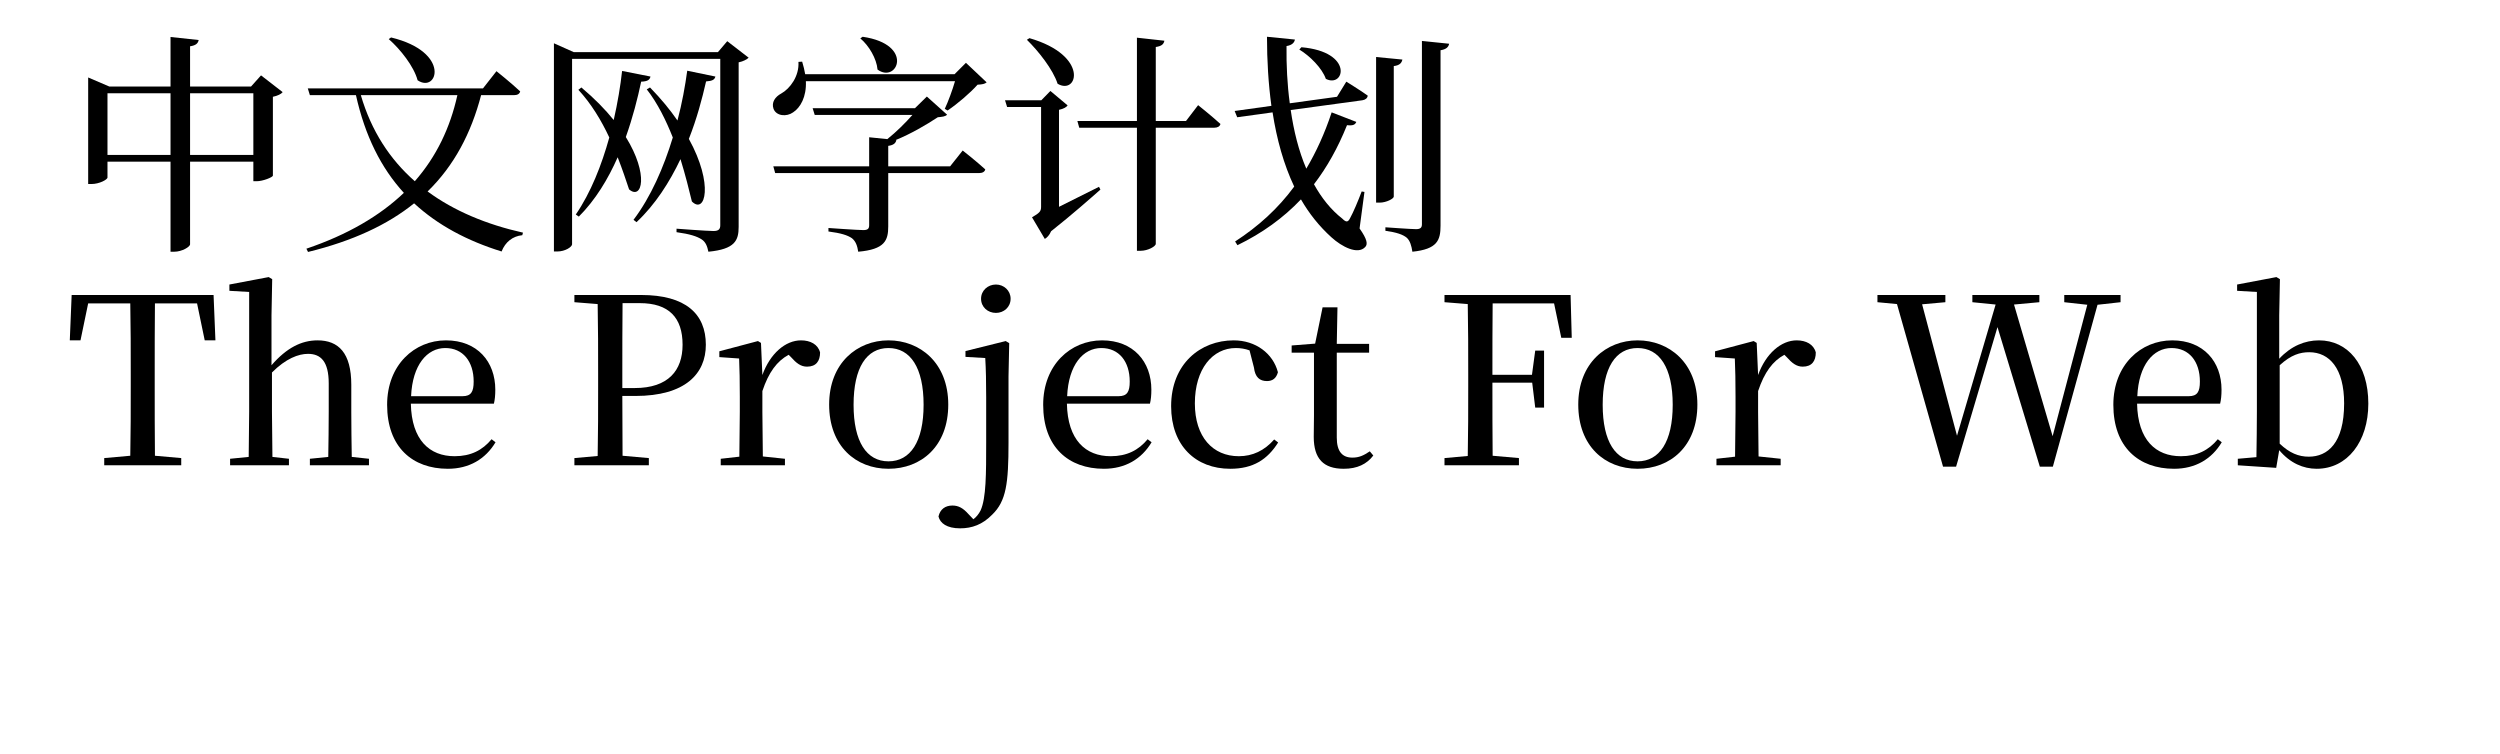 <svg  xmlns="http://www.w3.org/2000/svg" xmlns:xlink="http://www.w3.org/1999/xlink" width="995" height="300" viewBox="0 0 1019 324"><path transform="translate(0 100)" d="M81.1,-33.4L53.9,-33.4L53.9,-59.9L81.1,-59.9L81.1,-33.4ZM57.6,-82.8L45.5,-84.1L45.5,-62.8L19.2,-62.8L10.1,-66.7L10.1,-20.9L11.5,-20.9C14.9,-20.9 18.4,-22.8 18.4,-23.7L18.4,-30.5L45.5,-30.5L45.5,8.2L47.1,8.2C50.4,8.2 53.9,6.1 53.9,5L53.9,-30.5L81.1,-30.5L81.1,-22.1L82.5,-22.1C85.2,-22.1 89.4,-23.8 89.5,-24.5L89.5,-58.4C91.5,-58.8 93.1,-59.6 93.7,-60.4L84.4,-67.6L80.1,-62.8L53.9,-62.8L53.9,-80.1C56.5,-80.5 57.3,-81.4 57.6,-82.8ZM18.4,-33.4L18.4,-59.9L45.5,-59.9L45.5,-33.4L18.4,-33.4Z"></path><path transform="translate(100 100)" d="M40.3,-83.9L39.3,-83.2C44.3,-78.8 50.1,-71.5 51.7,-65.5C60.2,-59.7 66.3,-77.6 40.3,-83.9ZM68.8,-59.1C65.7,-45.1 59.8,-32.7 50.5,-22.1C39.8,-31.5 31.8,-43.7 27.3,-59.1L68.8,-59.1ZM85.6,-69.4L79.8,-62L4.5,-62L5.4,-59.1L25.2,-59.1C29.1,-41.6 36,-27.8 45.8,-17.1C35.4,-7.2 21.6,0.9 3.9,6.9L4.6,8.3C23.8,3.6 38.8,-3.4 50.2,-12.6C60.4,-3.2 73,3.5 87.8,8.1C89.4,4 92.6,1.5 96.7,1.1L97,-0C81.4,-3.5 67.4,-9.3 56,-17.7C67.4,-28.8 74.7,-42.7 79,-59.1L93.1,-59.1C94.6,-59.1 95.5,-59.6 95.8,-60.7C92,-64.3 85.6,-69.4 85.6,-69.4Z"></path><path transform="translate(200 100)" d="M79.7,-67.1L67.6,-69.6C66.7,-63 65.4,-55.7 63.4,-48.2C60.3,-52.7 56.4,-57.5 51.6,-62.4L50.2,-61.6C54.9,-55.6 58.5,-48.2 61.4,-40.9C57.5,-28.1 52,-15.4 44.5,-5.5L45.8,-4.5C53.9,-12.1 60,-21.7 64.7,-31.6C66.8,-24.8 68.4,-18.4 69.6,-13.4C75.3,-7.7 79.1,-20.7 68.3,-40.3C71.7,-48.9 74,-57.5 75.7,-65C78.5,-65.2 79.4,-65.8 79.7,-67.1ZM51.8,-67.1L39.6,-69.5C38.9,-63.1 37.7,-55.9 36,-48.4C32.4,-52.9 27.8,-57.6 22.1,-62.4L20.8,-61.4C26.3,-55.5 30.7,-48.2 34.1,-40.9C30.8,-29 26.1,-17.1 19.7,-7.8L21,-6.9C28.2,-14.1 33.6,-23.1 37.7,-32.4C39.7,-27.3 41.3,-22.5 42.6,-18.6C48.2,-13.8 51.2,-25 41.2,-41.1C44.2,-49.5 46.3,-57.8 47.8,-64.9C50.6,-65 51.5,-65.7 51.8,-67.1ZM18.1,5L18.1,-74.7L81.8,-74.7L81.8,-3.2C81.8,-1.6 81.2,-0.7 78.9,-0.7C76.2,-0.7 63,-1.7 63,-1.7L63,-0.2C68.8,0.6 71.8,1.6 73.8,2.9C75.5,4 76.2,5.8 76.7,8.2C88.1,7.1 89.7,3.4 89.7,-2.5L89.7,-73.2C91.7,-73.6 93.3,-74.5 94,-75.2L84.8,-82.3L80.8,-77.6L18.8,-77.6L10.3,-81.4L10.3,8.1L11.7,8.1C15.2,8.1 18.1,6.1 18.1,5Z"></path><path transform="translate(300 100)" d="M43,-84.2L42,-83.5C45.7,-80.4 49,-74.8 49.4,-70.1C57.8,-63.9 65.5,-80.9 43,-84.2ZM17,-73.5L15.4,-73.4C15.8,-67.3 11.8,-61.9 8,-59.8C5.4,-58.4 3.7,-56 4.7,-53.2C5.9,-50.1 10.3,-49.7 13.1,-51.7C16.2,-53.7 18.9,-58.3 18.6,-65.1L82.7,-65.1C81.6,-61.3 79.8,-56.4 78.3,-53.2L79.5,-52.5C83.7,-55.3 89.3,-60.1 92.4,-63.6C94.4,-63.7 95.5,-63.9 96.3,-64.6L87.4,-73L82.5,-68.1L18.3,-68.1C18,-69.8 17.6,-71.6 17,-73.5ZM86,-35.3L80.6,-28.5L54,-28.5L54,-37.3C56.2,-37.6 57.2,-38.4 57.5,-39.8L57.2,-39.8C63.8,-42.5 70.3,-46.3 75.3,-49.6C77.3,-49.8 78.5,-49.9 79.3,-50.7L70.6,-58.5L65.5,-53.5L21.5,-53.5L22.4,-50.6L64.4,-50.6C61.5,-47.3 57.5,-43.3 53.6,-40.2L45.8,-41L45.8,-28.5L4.6,-28.5L5.4,-25.6L45.8,-25.6L45.8,-3.2C45.8,-1.7 45.2,-1.1 43.3,-1.1C40.9,-1.1 28.3,-2 28.3,-2L28.3,-0.5C33.7,0.2 36.5,1.1 38.4,2.4C40.1,3.8 40.7,5.7 41.1,8.2C52.5,7.2 54,3.4 54,-2.7L54,-25.6L93,-25.6C94.4,-25.6 95.5,-26.1 95.7,-27.2C92,-30.6 86,-35.3 86,-35.3Z"></path><path transform="translate(400 100)" d="M14.7,-83.6L13.6,-82.9C18.5,-78.1 24.8,-70.2 26.8,-64C35.4,-58.9 40.6,-76.1 14.7,-83.6ZM27.4,-52.8C29.4,-53.2 30.7,-54 31.1,-54.7L23.7,-60.9L19.8,-56.9L4.2,-56.9L5.1,-54L19.7,-54L19.7,-11.1C19.7,-9.2 19.1,-8.5 15.8,-6.6L21.3,2.7C22.2,2.2 23.3,1.1 24,-0.6C33.1,-7.8 41,-14.8 45.2,-18.5L44.6,-19.7L27.4,-11.1L27.4,-52.8ZM72.7,-82.5L60.9,-83.8L60.9,-48L35.3,-48L36.1,-45.1L60.9,-45.1L60.9,7.8L62.5,7.8C65.6,7.8 69,5.9 69,4.8L69,-45.1L94.1,-45.1C95.5,-45.1 96.5,-45.6 96.8,-46.7C93.1,-50.1 87.2,-54.8 87.2,-54.8L82,-48L69,-48L69,-79.8C71.7,-80.2 72.4,-81.1 72.7,-82.5Z"></path><path transform="translate(500 100)" d="M31.6,-79.7L30.7,-78.7C35.2,-76 40.5,-70.7 42.1,-66.1C50.1,-62 54.3,-77.7 31.6,-79.7ZM63.7,-75.5L63.7,-12.9L65.2,-12.9C68.1,-12.9 71.3,-14.6 71.3,-15.5L71.3,-71.6C73.9,-71.9 74.7,-73 75,-74.4L63.7,-75.5ZM83.4,-82.4L83.4,-3.6C83.4,-2.2 82.8,-1.5 80.9,-1.5C78.8,-1.5 67.7,-2.3 67.7,-2.3L67.7,-0.8C72.6,-0.1 75.2,0.8 76.9,2.2C78.3,3.5 78.9,5.6 79.3,8.2C90,7.1 91.4,3.3 91.4,-3L91.4,-78.4C93.8,-78.8 94.8,-79.7 95.1,-81.2L83.4,-82.4ZM2.9,-52.3L4,-49.6L19.2,-51.7C21,-40.1 24,-29.3 28.5,-19.8C21.5,-10.3 13.1,-2.7 3.1,3.8L4.1,5.4C14.8,0.2 23.8,-6.3 31.4,-14.3C34.9,-8.2 39.3,-2.7 44.5,2C49,6.1 55.8,9.6 59,6.2C60.2,5 59.9,2.9 56.6,-1.8L58.7,-17.5L57.5,-17.7C56,-13.7 53.9,-8.7 52.5,-6.2C51.6,-4.4 50.8,-4.4 49.2,-6C44.2,-9.9 40.2,-15 37,-20.8C42.6,-28.1 47.3,-36.5 51.2,-46.2C53.8,-45.9 54.7,-46.4 55.2,-47.6L44.6,-51.7C41.6,-42.6 37.9,-34.6 33.7,-27.5C30.4,-35.2 28.3,-43.8 27,-52.7L57.8,-56.9C59.1,-57.1 60,-57.8 60.1,-58.9C56.6,-61.4 50.9,-64.9 50.9,-64.9L46.9,-58.4L26.6,-55.6C25.5,-63.7 25.1,-72.1 25.2,-80.2C27.7,-80.6 28.6,-81.8 28.8,-83L16.8,-84.2C16.8,-74 17.4,-64 18.7,-54.5L2.9,-52.3Z"></path><path transform="translate(0 200)" d="M2.2,-53.7L6.8,-53.7L10.1,-69.6L28.2,-69.6C28.4,-59.5 28.4,-49.4 28.4,-39.2L28.4,-33.9C28.4,-23.9 28.4,-13.9 28.2,-4.1L17,-3.1L17,-0L50.1,-0L50.1,-3.1L38.8,-4.1C38.7,-14 38.7,-24 38.7,-34L38.7,-39.2C38.7,-49.4 38.7,-59.6 38.8,-69.6L56.9,-69.6L60.2,-53.7L64.8,-53.7L64,-73.2L3,-73.2L2.2,-53.7Z"></path><path transform="translate(67 200)" d="M46.1,-0L63.8,-0L63.8,-2.8L56.4,-3.6C56.3,-9.1 56.2,-17.4 56.2,-23L56.2,-34.6C56.2,-48.3 50.7,-53.7 41.7,-53.7C34.8,-53.7 28.4,-50.5 21.9,-43L21.9,-64.4L22.2,-80L20.7,-80.9L3.8,-77.7L3.8,-75L12.3,-74.5L12.3,-23L12.1,-3.6L4.1,-2.8L4.1,-0L29.4,-0L29.4,-2.8L22.3,-3.6L22.1,-23L22.1,-39.9C28.1,-45.9 33.5,-47.9 37.6,-47.9C43.1,-47.9 46.5,-44.6 46.5,-35.2L46.5,-23C46.5,-17.4 46.4,-9.2 46.3,-3.6L38.4,-2.8L38.4,-0L46.1,-0Z"></path><path transform="translate(134 200)" d="M30.7,1.5C39.9,1.5 46.9,-2.7 51.2,-9.9L49.5,-11.2C45.6,-6.5 40.6,-3.9 33.6,-3.9C22.9,-3.9 15.1,-10.8 14.8,-26.5L50.5,-26.5C50.9,-28.1 51.1,-30.1 51.1,-32.5C51.1,-44.5 43.4,-53.7 29.9,-53.7C16.4,-53.7 4.6,-43.2 4.6,-26C4.6,-7.8 15.5,1.5 30.7,1.5ZM14.9,-29.7C15.5,-43.2 21.8,-50.4 29.6,-50.4C37.2,-50.4 41.8,-44.6 41.8,-36C41.8,-31.6 40.7,-29.7 37,-29.7L14.9,-29.7Z"></path><path transform="translate(189 200)" d=""></path><path transform="translate(214 200)" d="M5.1,-70.1L15.1,-69.3C15.3,-59.3 15.3,-49.3 15.3,-39.2L15.3,-33.9C15.3,-23.9 15.3,-13.8 15.1,-4L5.1,-3.1L5.1,-0L37.1,-0L37.1,-3.1L25.8,-4.1L25.7,-29.8L31.3,-29.8C52.8,-29.8 61.6,-39.4 61.6,-51.8C61.6,-65.1 52.9,-73.2 33.8,-73.2L5.1,-73.2L5.1,-70.1ZM25.7,-33.2L25.7,-39.2C25.7,-49.4 25.7,-59.6 25.8,-69.7L33.2,-69.7C45.7,-69.7 51.6,-63.5 51.6,-51.8C51.6,-40.8 45.5,-33.2 31,-33.2L25.7,-33.2Z"></path><path transform="translate(278 200)" d="M21.9,-31.9C24.6,-40 28.2,-44.8 33.2,-47.5L34.1,-46.6C36.5,-43.9 38.4,-42.4 41.1,-42.4C45,-42.4 46.7,-44.8 46.7,-48.5C45.8,-52 42.5,-53.7 38.5,-53.7C31.8,-53.7 25.2,-48 21.9,-38.8L21.3,-52.6L20,-53.4L3.4,-49L3.4,-46.5L11.9,-45.9C12.1,-41 12.2,-36.3 12.2,-29.5L12.2,-23L12,-3.7L4,-2.8L4,-0L31.6,-0L31.6,-2.8L22.1,-3.8L21.9,-23L21.9,-31.9Z"></path><path transform="translate(324 200)" d="M30.1,1.5C44.1,1.5 55.8,-8.1 55.8,-26.1C55.8,-44.1 43.6,-53.7 30.1,-53.7C16.7,-53.7 4.6,-44 4.6,-26.1C4.6,-8.2 16.1,1.5 30.1,1.5ZM30.1,-1.7C20.7,-1.7 15.1,-10.1 15.1,-26C15.1,-42 20.7,-50.4 30.1,-50.4C39.5,-50.4 45.2,-42 45.2,-26C45.2,-10.1 39.5,-1.7 30.1,-1.7Z"></path><path transform="translate(384 200)" d="M16.3,-65.5C19.7,-65.5 22.6,-68 22.6,-71.6C22.6,-75.1 19.7,-77.7 16.3,-77.7C12.8,-77.7 9.9,-75.1 9.9,-71.6C9.9,-68 12.8,-65.5 16.3,-65.5ZM0.9,27.1C6,27.1 10.5,25.5 14.7,21.2C20.7,15.4 21.7,7.8 21.7,-9.7L21.7,-38.2L22,-52.5L20.5,-53.4L3.2,-49.1L3.2,-46.6L11.7,-46.1C12,-41.1 12.1,-35.9 12.1,-29.3L12.1,-9.9C12.1,3.6 12.1,14.1 9.7,19.4C8.9,21 7.8,22.3 6.6,23.2L4.5,21C2.2,18.4 0.2,17.3 -2.4,17.3C-5.5,17.3 -7.7,18.9 -8.4,22C-7.7,24.9 -4.8,27.1 0.9,27.1Z"></path><path transform="translate(416 200)" d="M30.7,1.5C39.9,1.5 46.9,-2.7 51.2,-9.9L49.5,-11.2C45.6,-6.5 40.6,-3.9 33.6,-3.9C22.9,-3.9 15.1,-10.8 14.8,-26.5L50.5,-26.5C50.9,-28.1 51.1,-30.1 51.1,-32.5C51.1,-44.5 43.4,-53.7 29.9,-53.7C16.4,-53.7 4.6,-43.2 4.6,-26C4.6,-7.8 15.5,1.5 30.7,1.5ZM14.9,-29.7C15.5,-43.2 21.8,-50.4 29.6,-50.4C37.2,-50.4 41.8,-44.6 41.8,-36C41.8,-31.6 40.7,-29.7 37,-29.7L14.9,-29.7Z"></path><path transform="translate(471 200)" d="M30,1.5C39.9,1.5 46,-2.5 50.6,-9.8L48.9,-11.1C44.7,-6.3 39.6,-3.9 33.7,-3.9C22.5,-3.9 14.8,-12.2 14.8,-26.6C14.8,-41.4 22.4,-50.4 32.4,-50.4C34.4,-50.4 36.3,-50.1 38.3,-49.4L40.2,-42C40.7,-37.8 42.7,-36.2 45.8,-36.2C48.2,-36.2 49.8,-37.4 50.5,-40C48.4,-48.1 40.9,-53.7 31.5,-53.7C17.2,-53.7 4.6,-43.6 4.6,-25.4C4.6,-8.4 15.2,1.5 30,1.5Z"></path><path transform="translate(526 200)" d="M23.8,1.5C29.6,1.5 33.7,-0.5 36.5,-4.2L35,-6C32.3,-4.2 30.4,-3.3 27.5,-3.3C23.2,-3.3 20.8,-5.9 20.8,-11.9L20.8,-48.4L34.7,-48.4L34.7,-52.2L20.8,-52.2L21.1,-67.9L14.7,-67.9L11.5,-52.3L1.4,-51.5L1.4,-48.4L11,-48.4L11,-21.5C11,-17.8 10.9,-15.5 10.9,-12.2C10.9,-2.8 15.1,1.5 23.8,1.5Z"></path><path transform="translate(563 200)" d=""></path><path transform="translate(588 200)" d="M55.3,-54.8L59.8,-54.8L59.3,-73.2L5.1,-73.2L5.1,-70.1L15.1,-69.3C15.3,-59.3 15.3,-49.3 15.3,-39.2L15.3,-33.9C15.3,-23.9 15.3,-13.8 15.1,-4L5.1,-3.1L5.1,-0L37.1,-0L37.1,-3.1L25.8,-4.1C25.7,-14 25.7,-24 25.7,-35.5L42.8,-35.5L44.1,-24.8L47.9,-24.8L47.9,-49.3L44.1,-49.3L42.7,-38.9L25.7,-38.9C25.7,-49.7 25.7,-59.8 25.8,-69.6L52.2,-69.6L55.3,-54.8Z"></path><path transform="translate(646 200)" d="M30.1,1.5C44.1,1.5 55.8,-8.1 55.8,-26.1C55.8,-44.1 43.6,-53.7 30.1,-53.7C16.7,-53.7 4.6,-44 4.6,-26.1C4.6,-8.2 16.1,1.5 30.1,1.5ZM30.1,-1.7C20.7,-1.7 15.1,-10.1 15.1,-26C15.1,-42 20.7,-50.4 30.1,-50.4C39.5,-50.4 45.2,-42 45.2,-26C45.2,-10.1 39.5,-1.7 30.1,-1.7Z"></path><path transform="translate(706 200)" d="M21.9,-31.9C24.6,-40 28.2,-44.8 33.2,-47.5L34.1,-46.6C36.5,-43.9 38.4,-42.4 41.1,-42.4C45,-42.4 46.7,-44.8 46.7,-48.5C45.8,-52 42.5,-53.7 38.5,-53.7C31.8,-53.7 25.2,-48 21.9,-38.8L21.3,-52.6L20,-53.4L3.4,-49L3.4,-46.5L11.9,-45.9C12.1,-41 12.2,-36.3 12.2,-29.5L12.2,-23L12,-3.7L4,-2.8L4,-0L31.6,-0L31.6,-2.8L22.1,-3.8L21.9,-23L21.9,-31.9Z"></path><path transform="translate(753 200)" d=""></path><path transform="translate(778 200)" d="M81.5,-70.1L91.4,-69L76.5,-12.5L59.9,-69.1L70.8,-70.1L70.8,-73.2L42,-73.2L42,-70.1L52,-69.1L35.4,-12.7L20.4,-69.2L30.4,-70.1L30.4,-73.2L1.2,-73.2L1.2,-70.1L9.6,-69.3L29.4,0.6L35,0.6L52.8,-59.4L71,0.6L76.6,0.6L95.8,-69L105.7,-70.1L105.7,-73.2L81.5,-73.2L81.5,-70.1Z"></path><path transform="translate(876 200)" d="M30.7,1.5C39.9,1.5 46.9,-2.7 51.2,-9.9L49.5,-11.2C45.6,-6.5 40.6,-3.9 33.6,-3.9C22.9,-3.9 15.1,-10.8 14.8,-26.5L50.5,-26.5C50.9,-28.1 51.1,-30.1 51.1,-32.5C51.1,-44.5 43.4,-53.7 29.9,-53.7C16.4,-53.7 4.6,-43.2 4.6,-26C4.6,-7.8 15.5,1.5 30.7,1.5ZM14.9,-29.7C15.5,-43.2 21.8,-50.4 29.6,-50.4C37.2,-50.4 41.8,-44.6 41.8,-36C41.8,-31.6 40.7,-29.7 37,-29.7L14.9,-29.7Z"></path><path transform="translate(930 200)" d="M38,1.5C51.2,1.5 60.2,-10.2 60.2,-26.5C60.2,-43.4 51.3,-53.7 39,-53.7C33,-53.7 27,-51.3 21.9,-45.8L21.9,-64.4L22.2,-80L20.7,-80.9L3.8,-77.7L3.8,-75L12.3,-74.5L12.3,-23C12.3,-17.5 12.2,-9.2 12.1,-3.5L4.1,-2.8L4.1,-0L20.6,1.1L21.9,-6.5C26.6,-0.9 32.3,1.5 38,1.5ZM22.1,-43C27,-47.5 30.9,-48.6 34.8,-48.6C43.5,-48.6 49.8,-41.6 49.8,-26.6C49.8,-9.5 42.7,-3.7 34.6,-3.7C30.2,-3.7 26.3,-5.3 22.1,-9.3L22.1,-43Z"></path></svg>
